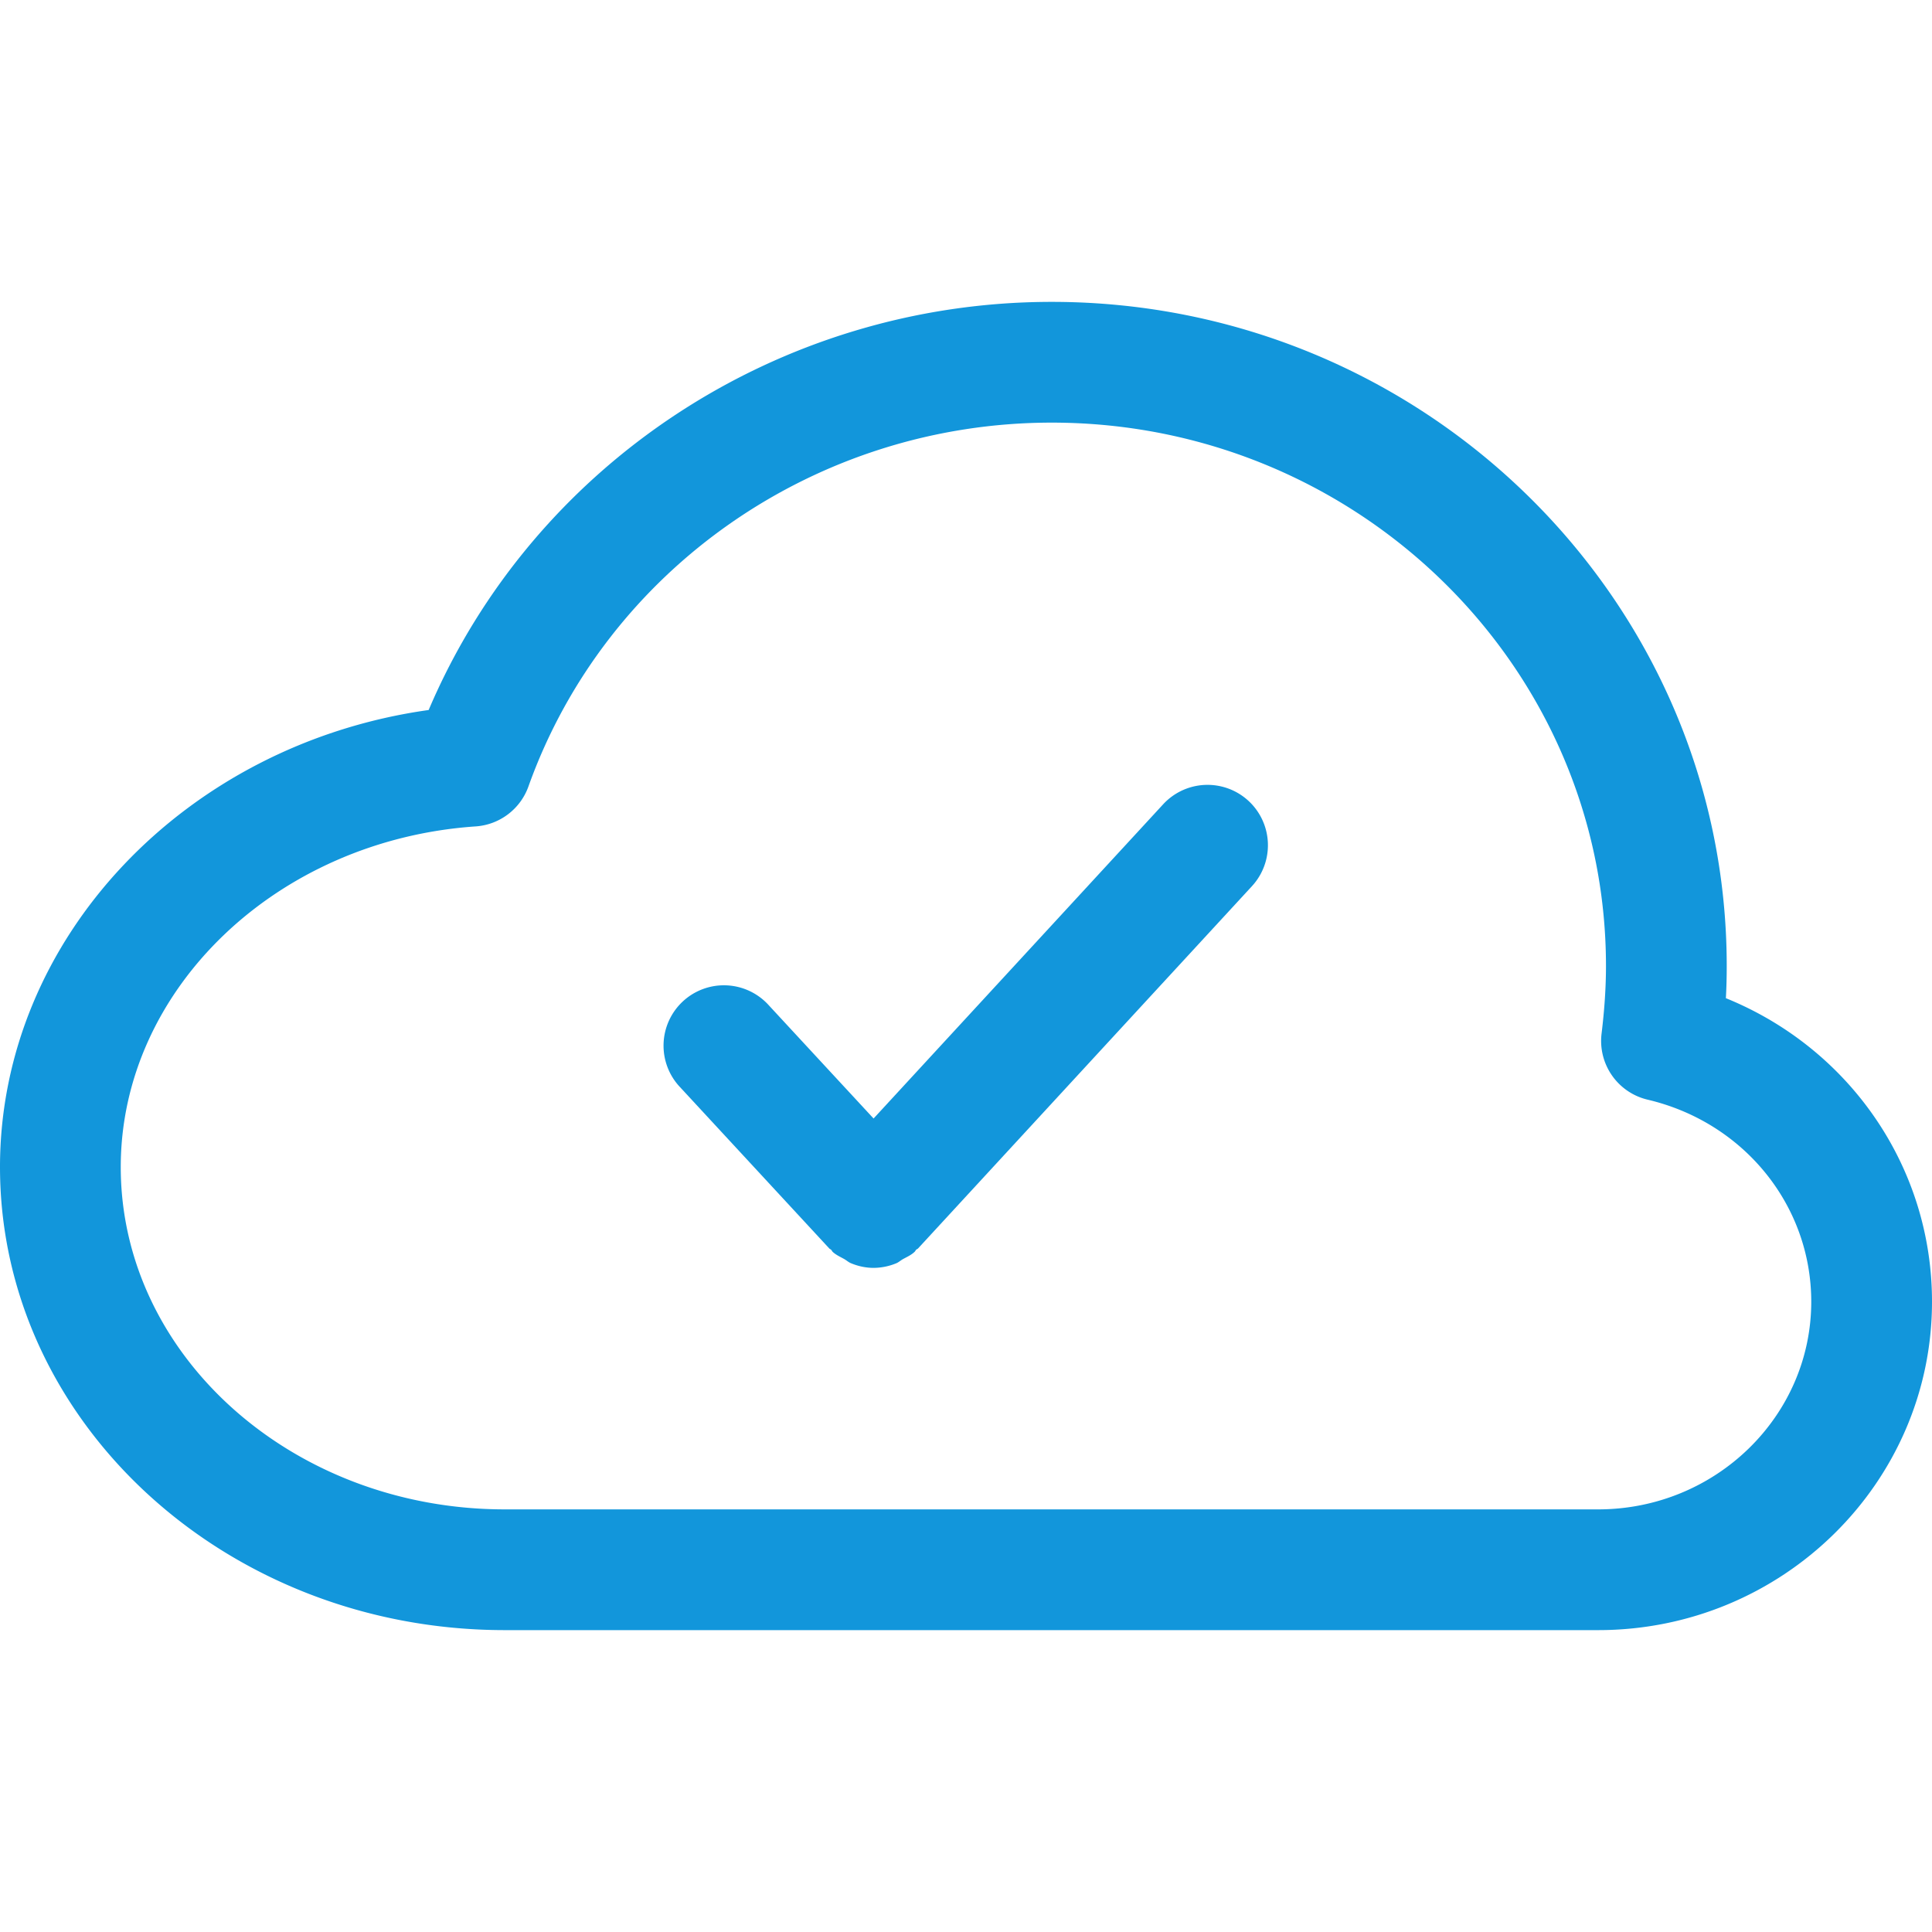 <?xml version="1.0" standalone="no"?><!DOCTYPE svg PUBLIC "-//W3C//DTD SVG 1.1//EN" "http://www.w3.org/Graphics/SVG/1.1/DTD/svg11.dtd"><svg t="1677312506757" class="icon" viewBox="0 0 1024 1024" version="1.1" xmlns="http://www.w3.org/2000/svg" p-id="32642" width="128" height="128" xmlns:xlink="http://www.w3.org/1999/xlink"><path d="M914.752 529.056c0.32-5.76 0.448-11.456 0.448-17.056 0-194.08-160.512-352-357.76-352-144.736 0-274.88 86.112-330.24 216.32-128.96 18.048-227.2 121.024-227.2 242.24C0 753.92 120 864 267.52 864h579.52c97.6 0 176.96-78.08 176.96-174.08 0-71.488-43.744-134.24-109.248-160.864zM847.04 800H267.52C155.296 800 64 718.592 64 618.56c0-94.08 82.624-173.344 188.096-180.544 12.704-0.864 23.68-9.184 27.968-21.12C321.28 301.472 432.736 224 557.44 224c161.984 0 293.76 129.184 293.76 288 0 11.2-0.768 22.912-2.336 35.84a32 32 0 0 0 24.416 35.008c51.072 12.032 86.72 56.064 86.72 107.072 0 60.704-50.688 110.08-112.96 110.08z" fill="#1296db" p-id="32643"></path><path d="M616.48 426.304l-153.472 166.528-55.52-60a32 32 0 1 0-46.976 43.456l79.04 85.44c0.32 0.32 0.704 0.384 0.992 0.704 0.32 0.32 0.48 0.768 0.8 1.088 1.888 1.728 4.096 2.656 6.176 3.84 1.216 0.704 2.24 1.664 3.52 2.176 3.84 1.6 7.904 2.464 12 2.464a31.968 31.968 0 0 0 12.064-2.464c1.216-0.512 2.24-1.472 3.424-2.144 2.144-1.184 4.384-2.144 6.24-3.904 0.352-0.32 0.48-0.768 0.8-1.088 0.32-0.32 0.736-0.384 1.024-0.704l176.96-192a32 32 0 1 0-47.072-43.392z" fill="#1296db" p-id="32644"></path></svg>